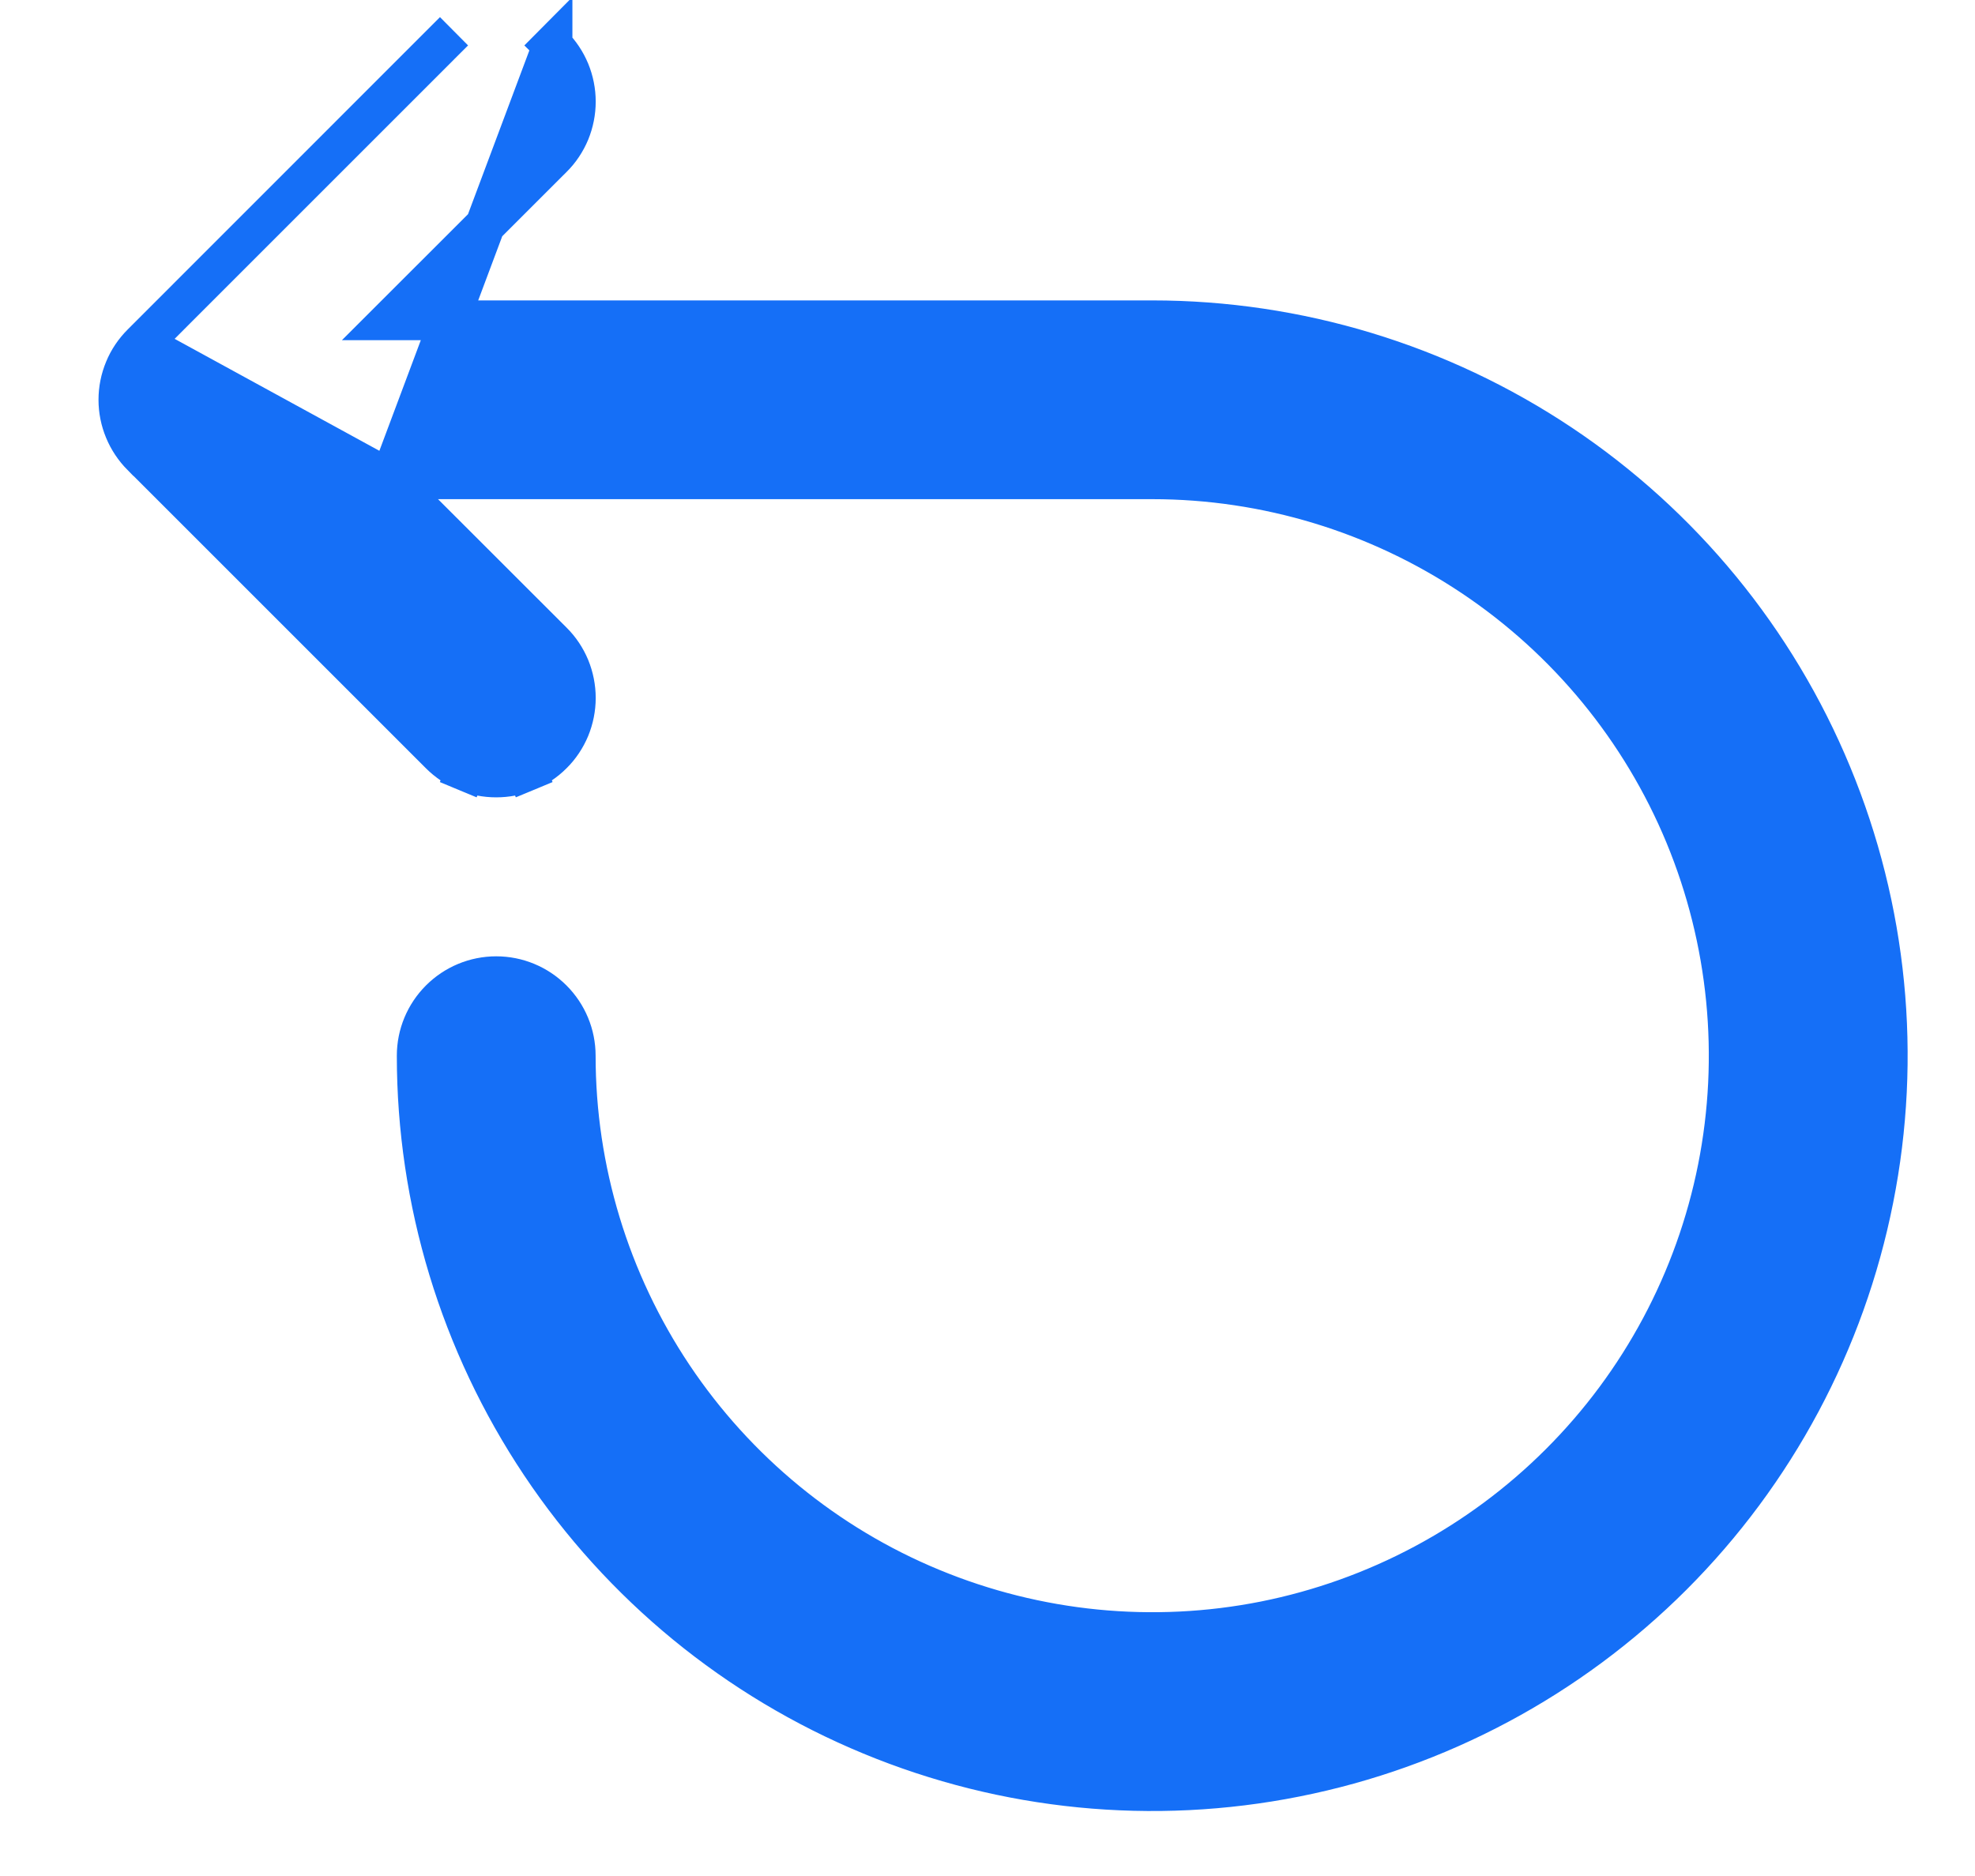 <svg width="20" height="19" viewBox="0 0 20 19" fill="none" xmlns="http://www.w3.org/2000/svg">
<path d="M3.949 4.854H11.668C12.823 4.854 13.951 5.197 14.911 5.838C15.871 6.479 16.62 7.391 17.062 8.458C17.503 9.525 17.619 10.698 17.394 11.831C17.169 12.963 16.613 14.004 15.796 14.82C14.98 15.636 13.939 16.192 12.807 16.418C11.675 16.643 10.501 16.527 9.434 16.085C8.367 15.644 7.456 14.895 6.814 13.935C6.173 12.975 5.83 11.847 5.83 10.692C5.83 10.478 5.745 10.274 5.594 10.123C5.443 9.972 5.239 9.887 5.025 9.887C4.811 9.887 4.607 9.972 4.456 10.123C4.305 10.274 4.22 10.478 4.22 10.692C4.22 12.165 4.657 13.605 5.475 14.83C6.293 16.055 7.457 17.01 8.818 17.573C10.179 18.137 11.676 18.285 13.121 17.997C14.566 17.71 15.893 17 16.935 15.959C17.977 14.917 18.686 13.59 18.973 12.145C19.261 10.7 19.113 9.203 18.549 7.842C17.986 6.481 17.031 5.317 15.806 4.499C14.581 3.681 13.141 3.244 11.668 3.244H3.949L5.595 1.599C5.67 1.525 5.729 1.436 5.77 1.338C5.81 1.24 5.831 1.135 5.831 1.029C5.831 0.923 5.81 0.819 5.77 0.721C5.729 0.623 5.67 0.534 5.595 0.459M3.949 4.854L5.595 0.459M3.949 4.854L5.595 6.499L5.595 6.499C5.67 6.573 5.729 6.662 5.77 6.76C5.81 6.858 5.831 6.963 5.831 7.069C5.831 7.174 5.81 7.279 5.77 7.377C5.729 7.475 5.67 7.564 5.595 7.638C5.52 7.713 5.431 7.773 5.333 7.813L5.256 7.627L5.333 7.813C5.236 7.854 5.131 7.874 5.025 7.874C4.919 7.874 4.814 7.854 4.717 7.813L4.794 7.627L4.717 7.813C4.619 7.773 4.53 7.713 4.455 7.638L1.436 4.619C1.436 4.619 1.436 4.619 1.435 4.619C1.361 4.544 1.301 4.455 1.261 4.358C1.22 4.26 1.199 4.155 1.199 4.049C1.199 3.943 1.22 3.838 1.261 3.74C1.301 3.642 1.361 3.554 1.436 3.479L1.435 3.479L3.949 4.854ZM5.595 0.459C5.595 0.459 5.595 0.46 5.595 0.46L5.453 0.602L5.595 0.459C5.595 0.459 5.595 0.459 5.595 0.459ZM4.455 0.46L1.436 3.479L4.455 0.459L4.597 0.602L4.455 0.46Z" fill="#156FF7" stroke="#156FF7" stroke-width="0.403"/>
</svg>
